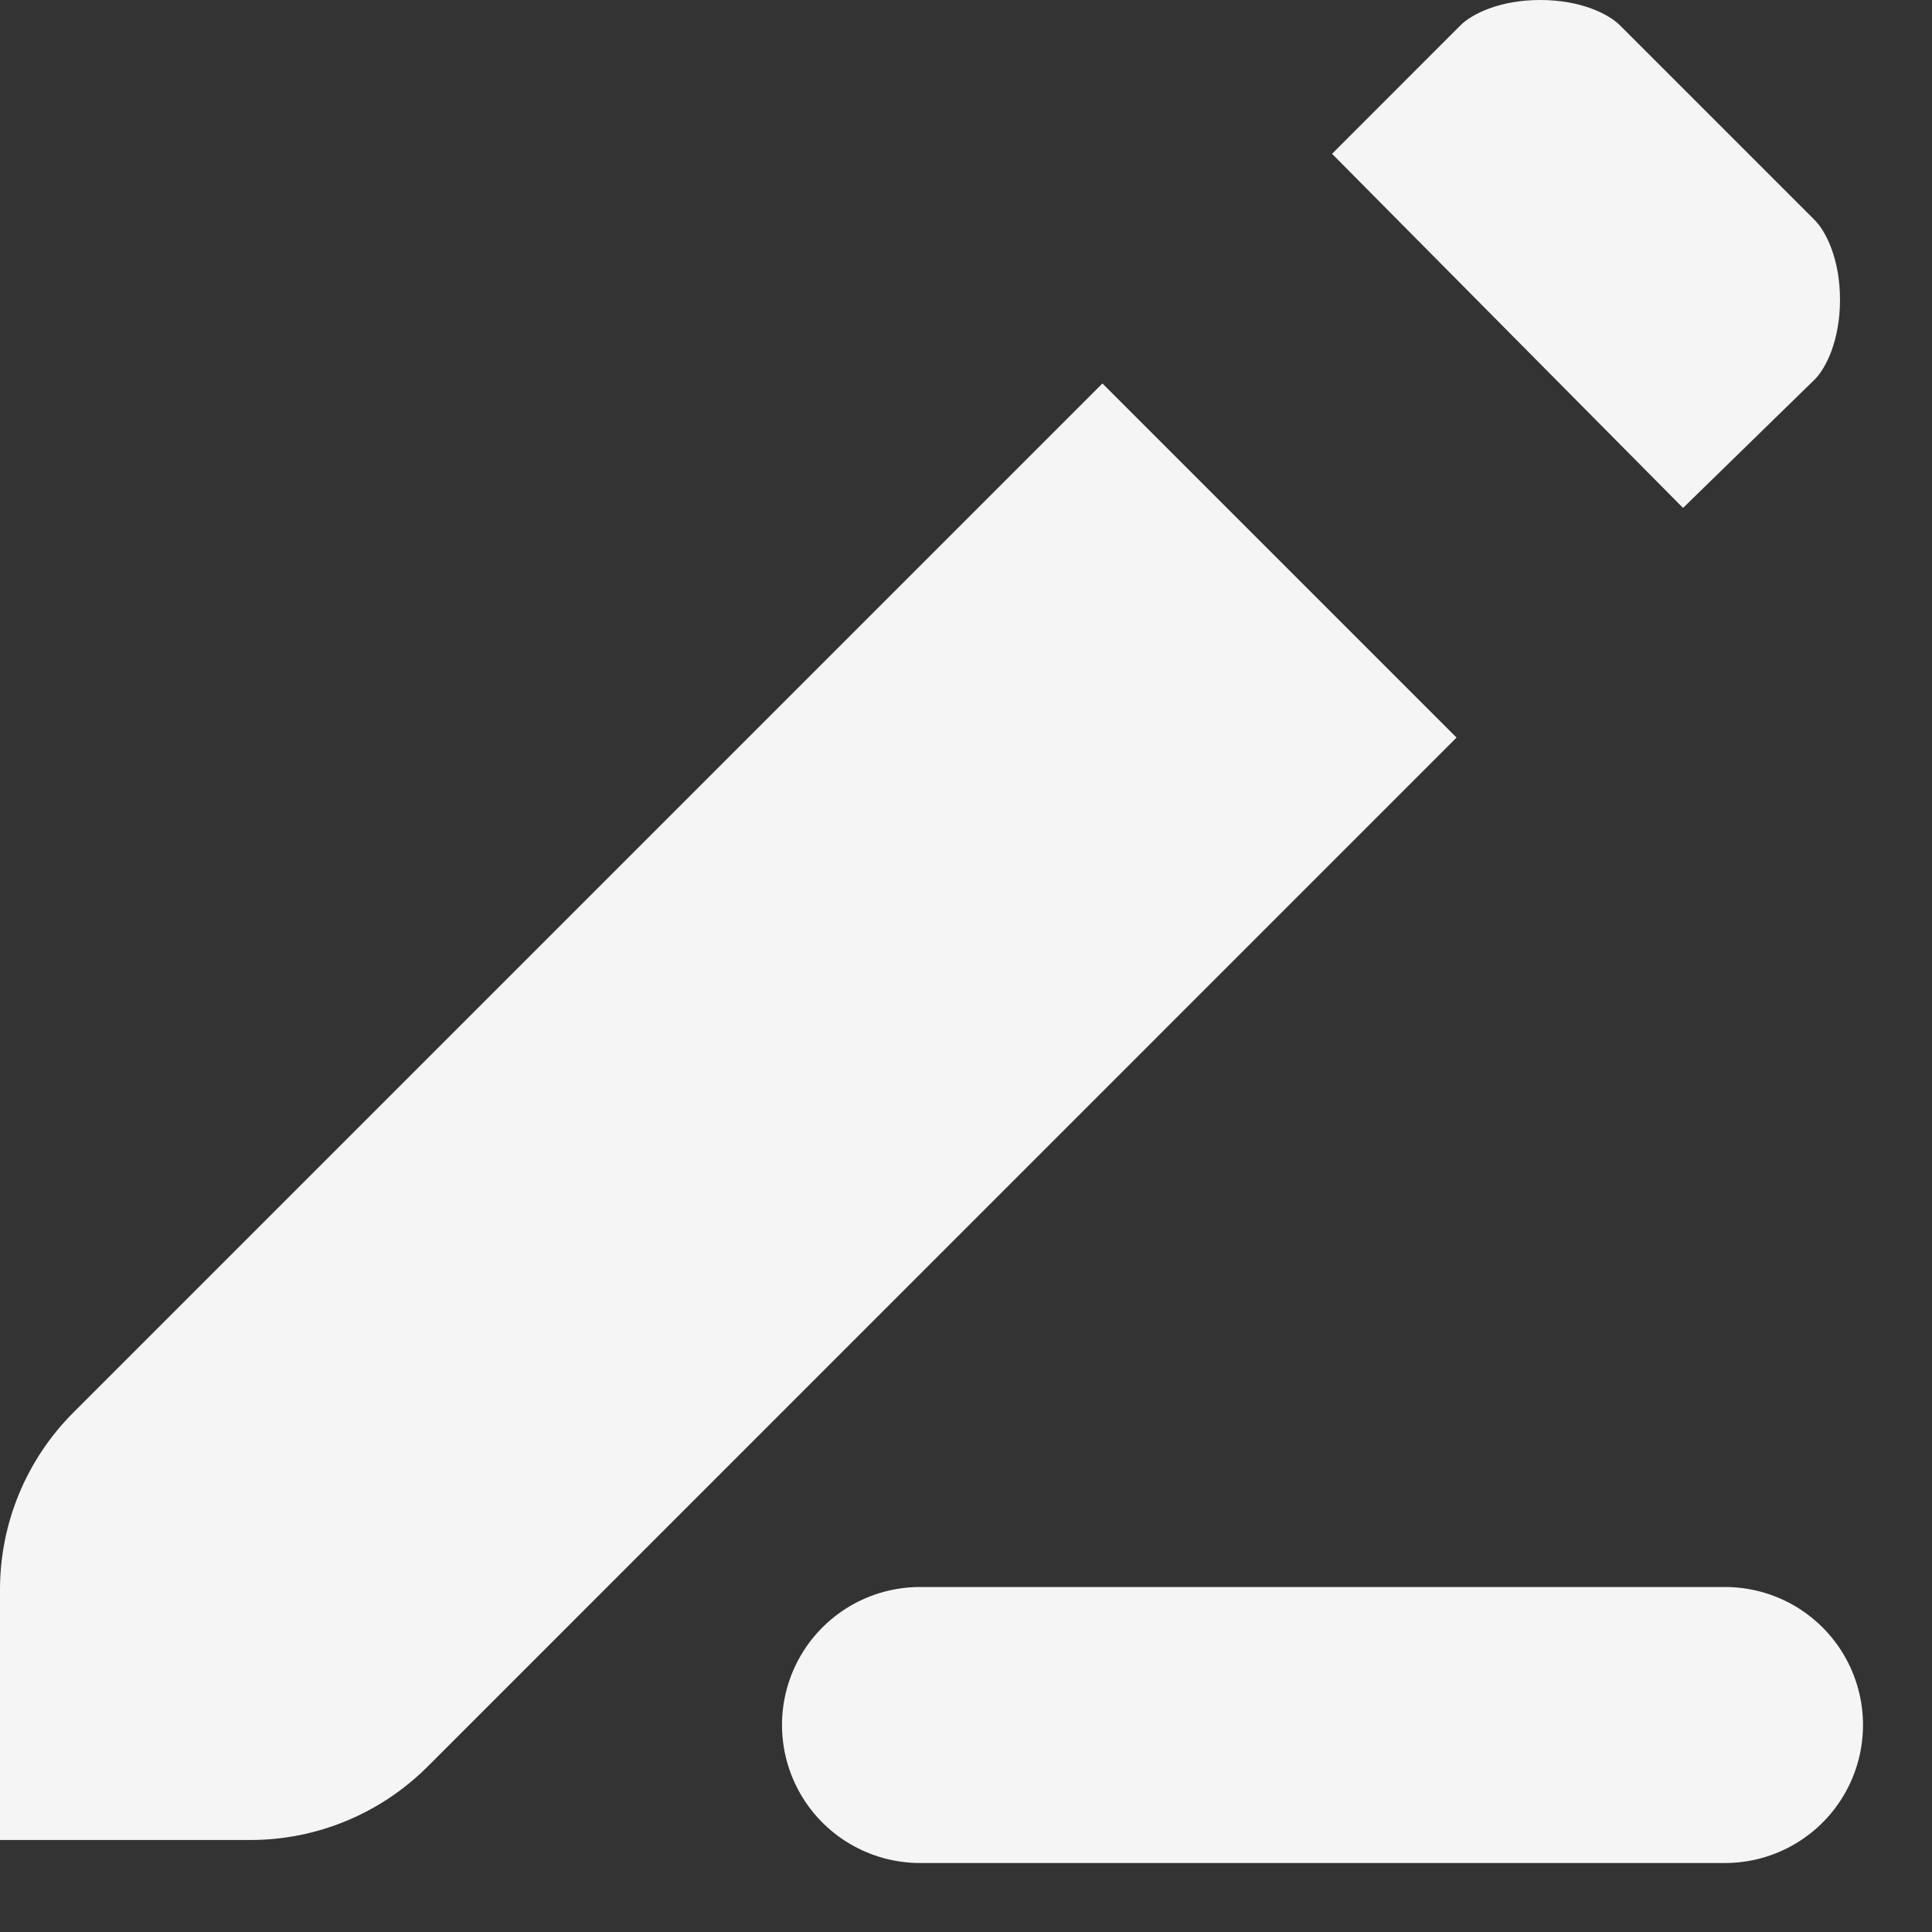 <svg width="21" height="21" viewBox="0 0 21 21" fill="none" xmlns="http://www.w3.org/2000/svg">
<rect x="0" y="0" width="21" height="21" fill="#333333" stroke="none"/>
<path fill-rule="evenodd" clip-rule="evenodd" d="M11.983 4.168L15.832 8.017L4.647 19.203C4.136 19.713 3.444 20 2.722 20H0V17.278C0 16.556 0.287 15.864 0.797 15.354L11.983 4.168ZM15.874 0.276L14.479 1.672L18.294 5.521L19.724 4.126C19.847 4.003 20 3.701 20 3.258C20 2.816 19.847 2.514 19.724 2.391L17.609 0.276C17.486 0.153 17.184 -5.60983e-07 16.742 0C16.299 5.60986e-07 15.997 0.153 15.874 0.276Z" fill="white" fill-opacity="0.949"/>
<path d="M10 18.75H18.75" stroke="white" stroke-opacity="0.949" stroke-width="3" stroke-linecap="round" stroke-linejoin="round"/>
</svg>
